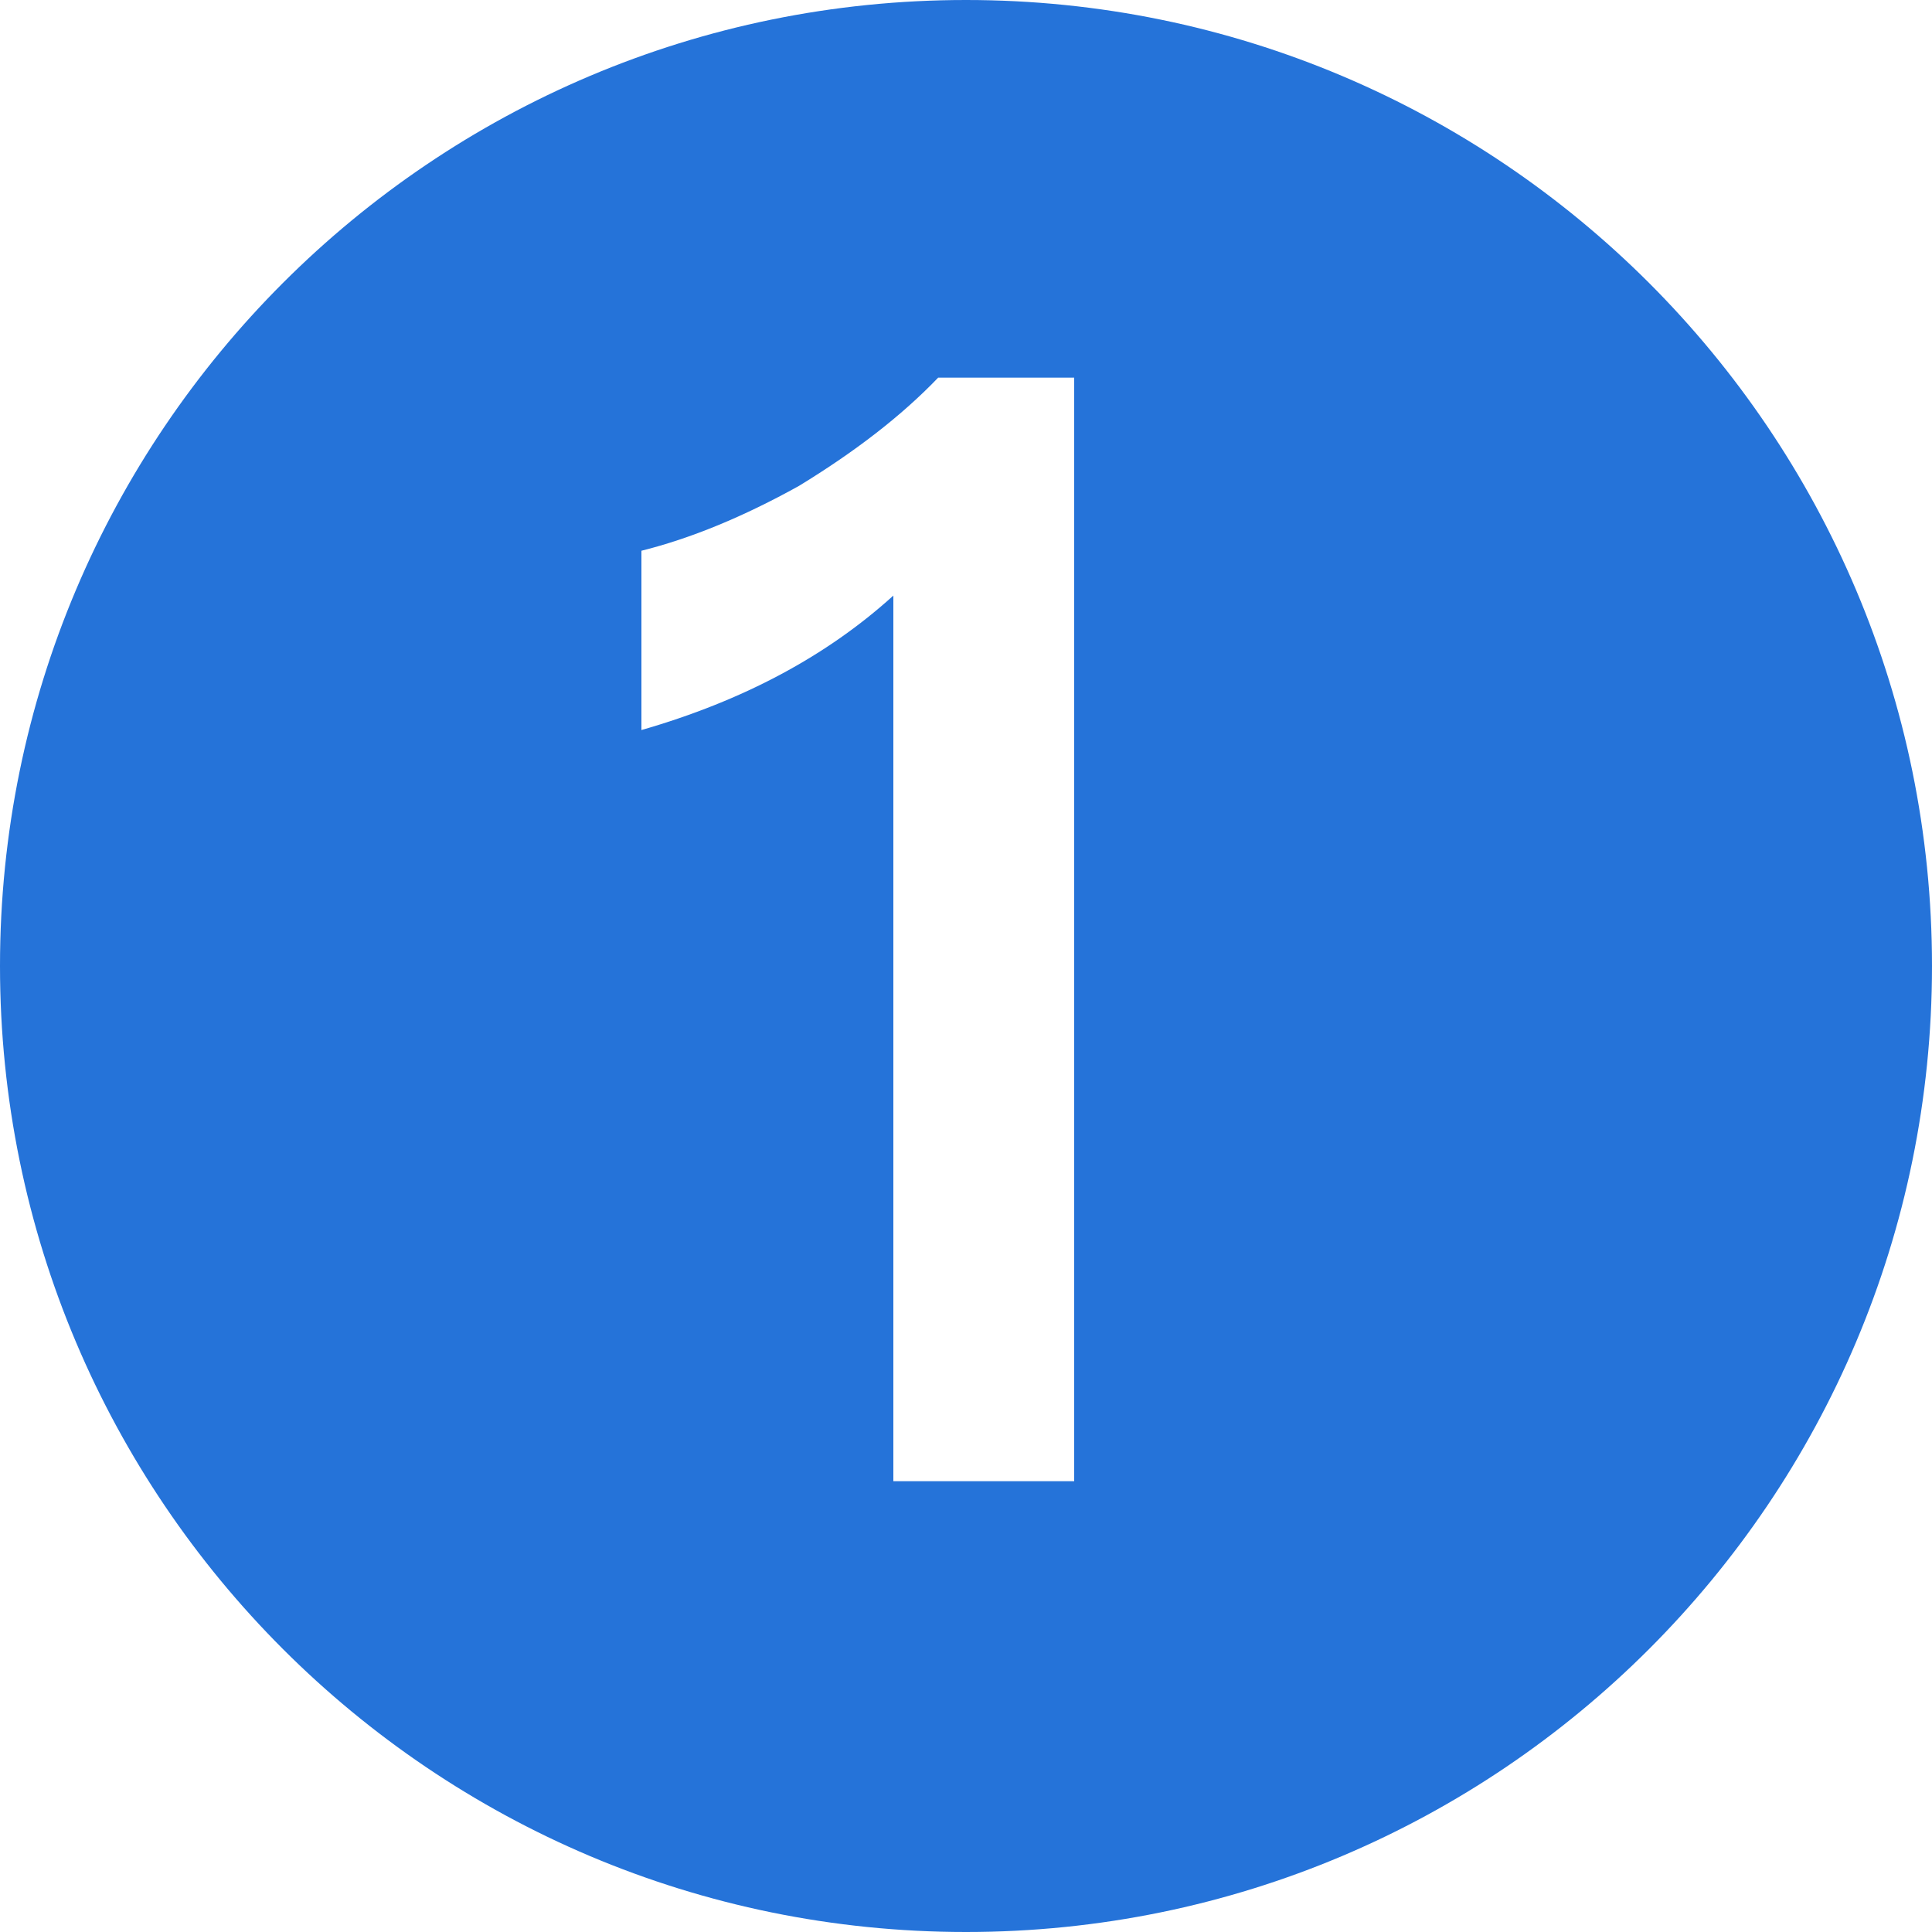 <?xml version="1.0" standalone="no"?><!DOCTYPE svg PUBLIC "-//W3C//DTD SVG 1.1//EN" "http://www.w3.org/Graphics/SVG/1.1/DTD/svg11.dtd"><svg t="1754983843109" class="icon" viewBox="0 0 1024 1024" version="1.1" xmlns="http://www.w3.org/2000/svg" p-id="1611" width="20" height="20" xmlns:xlink="http://www.w3.org/1999/xlink"><path d="M512 1024C229.239 1024 0 794.761 0 512 0 229.239 229.239 0 512 0c282.761 0 512 229.239 512 512 0 282.761-229.239 512-512 512z m-14.746-823.842c-19.661 20.48-44.237 39.322-73.728 57.344-29.491 16.384-57.344 27.853-83.558 34.406v95.027c54.067-15.565 98.304-39.322 133.53-71.27V785.067h95.846V200.158h-72.09z" fill="#2573D9" p-id="1612"></path></svg>